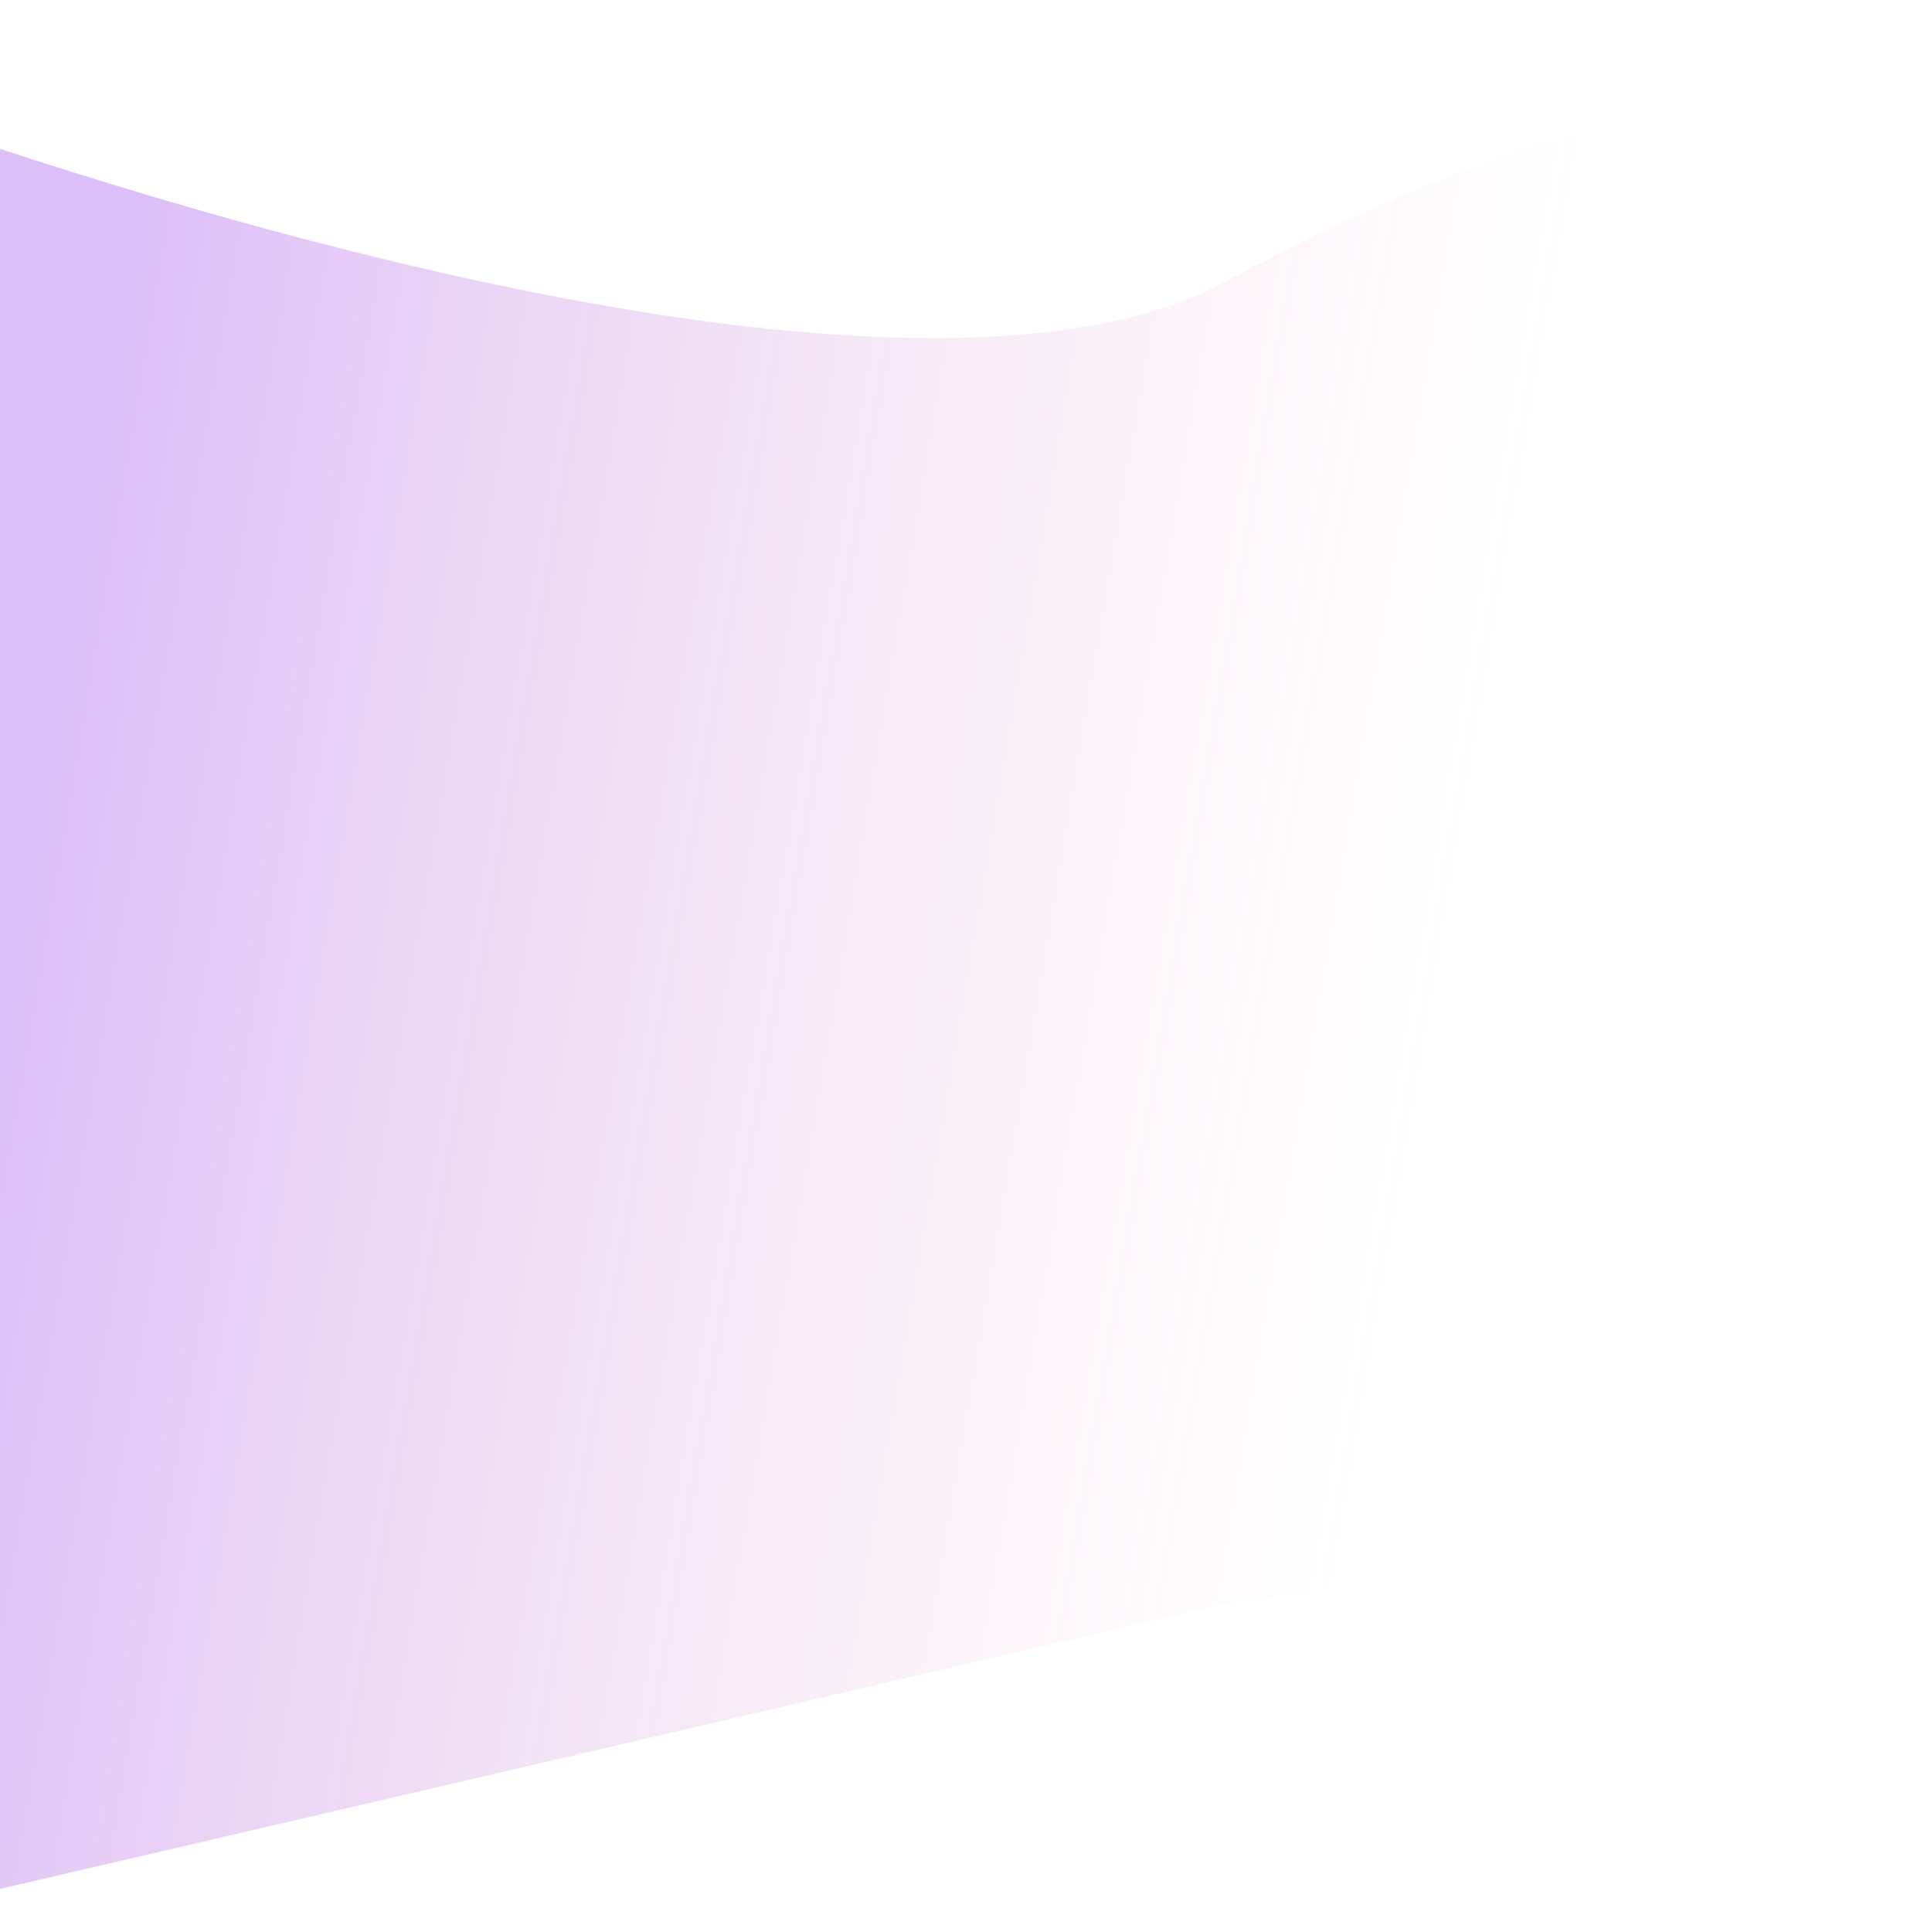 <svg width="1440" height="1446" viewBox="0 0 1440 1446" fill="none" xmlns="http://www.w3.org/2000/svg">
<path opacity="0.3" d="M919.739 209.5C669.947 346.7 1.913 127 -300.881 0L-314 61L-300.881 838L-139.5 1446L919.739 1199.5L1481 1130C1475.75 1002.33 1524.17 201.4 1512 129C1496.78 38.5 1231.98 38 919.739 209.5Z" fill="url(#paint0_linear)"/>
<defs>
<linearGradient id="paint0_linear" x1="108.5" y1="182" x2="1143.5" y2="358" gradientUnits="userSpaceOnUse">
<stop stop-color="#8F2BE6"/>
<stop offset="1" stop-color="#E582A3" stop-opacity="0"/>
</linearGradient>
</defs>
</svg>

